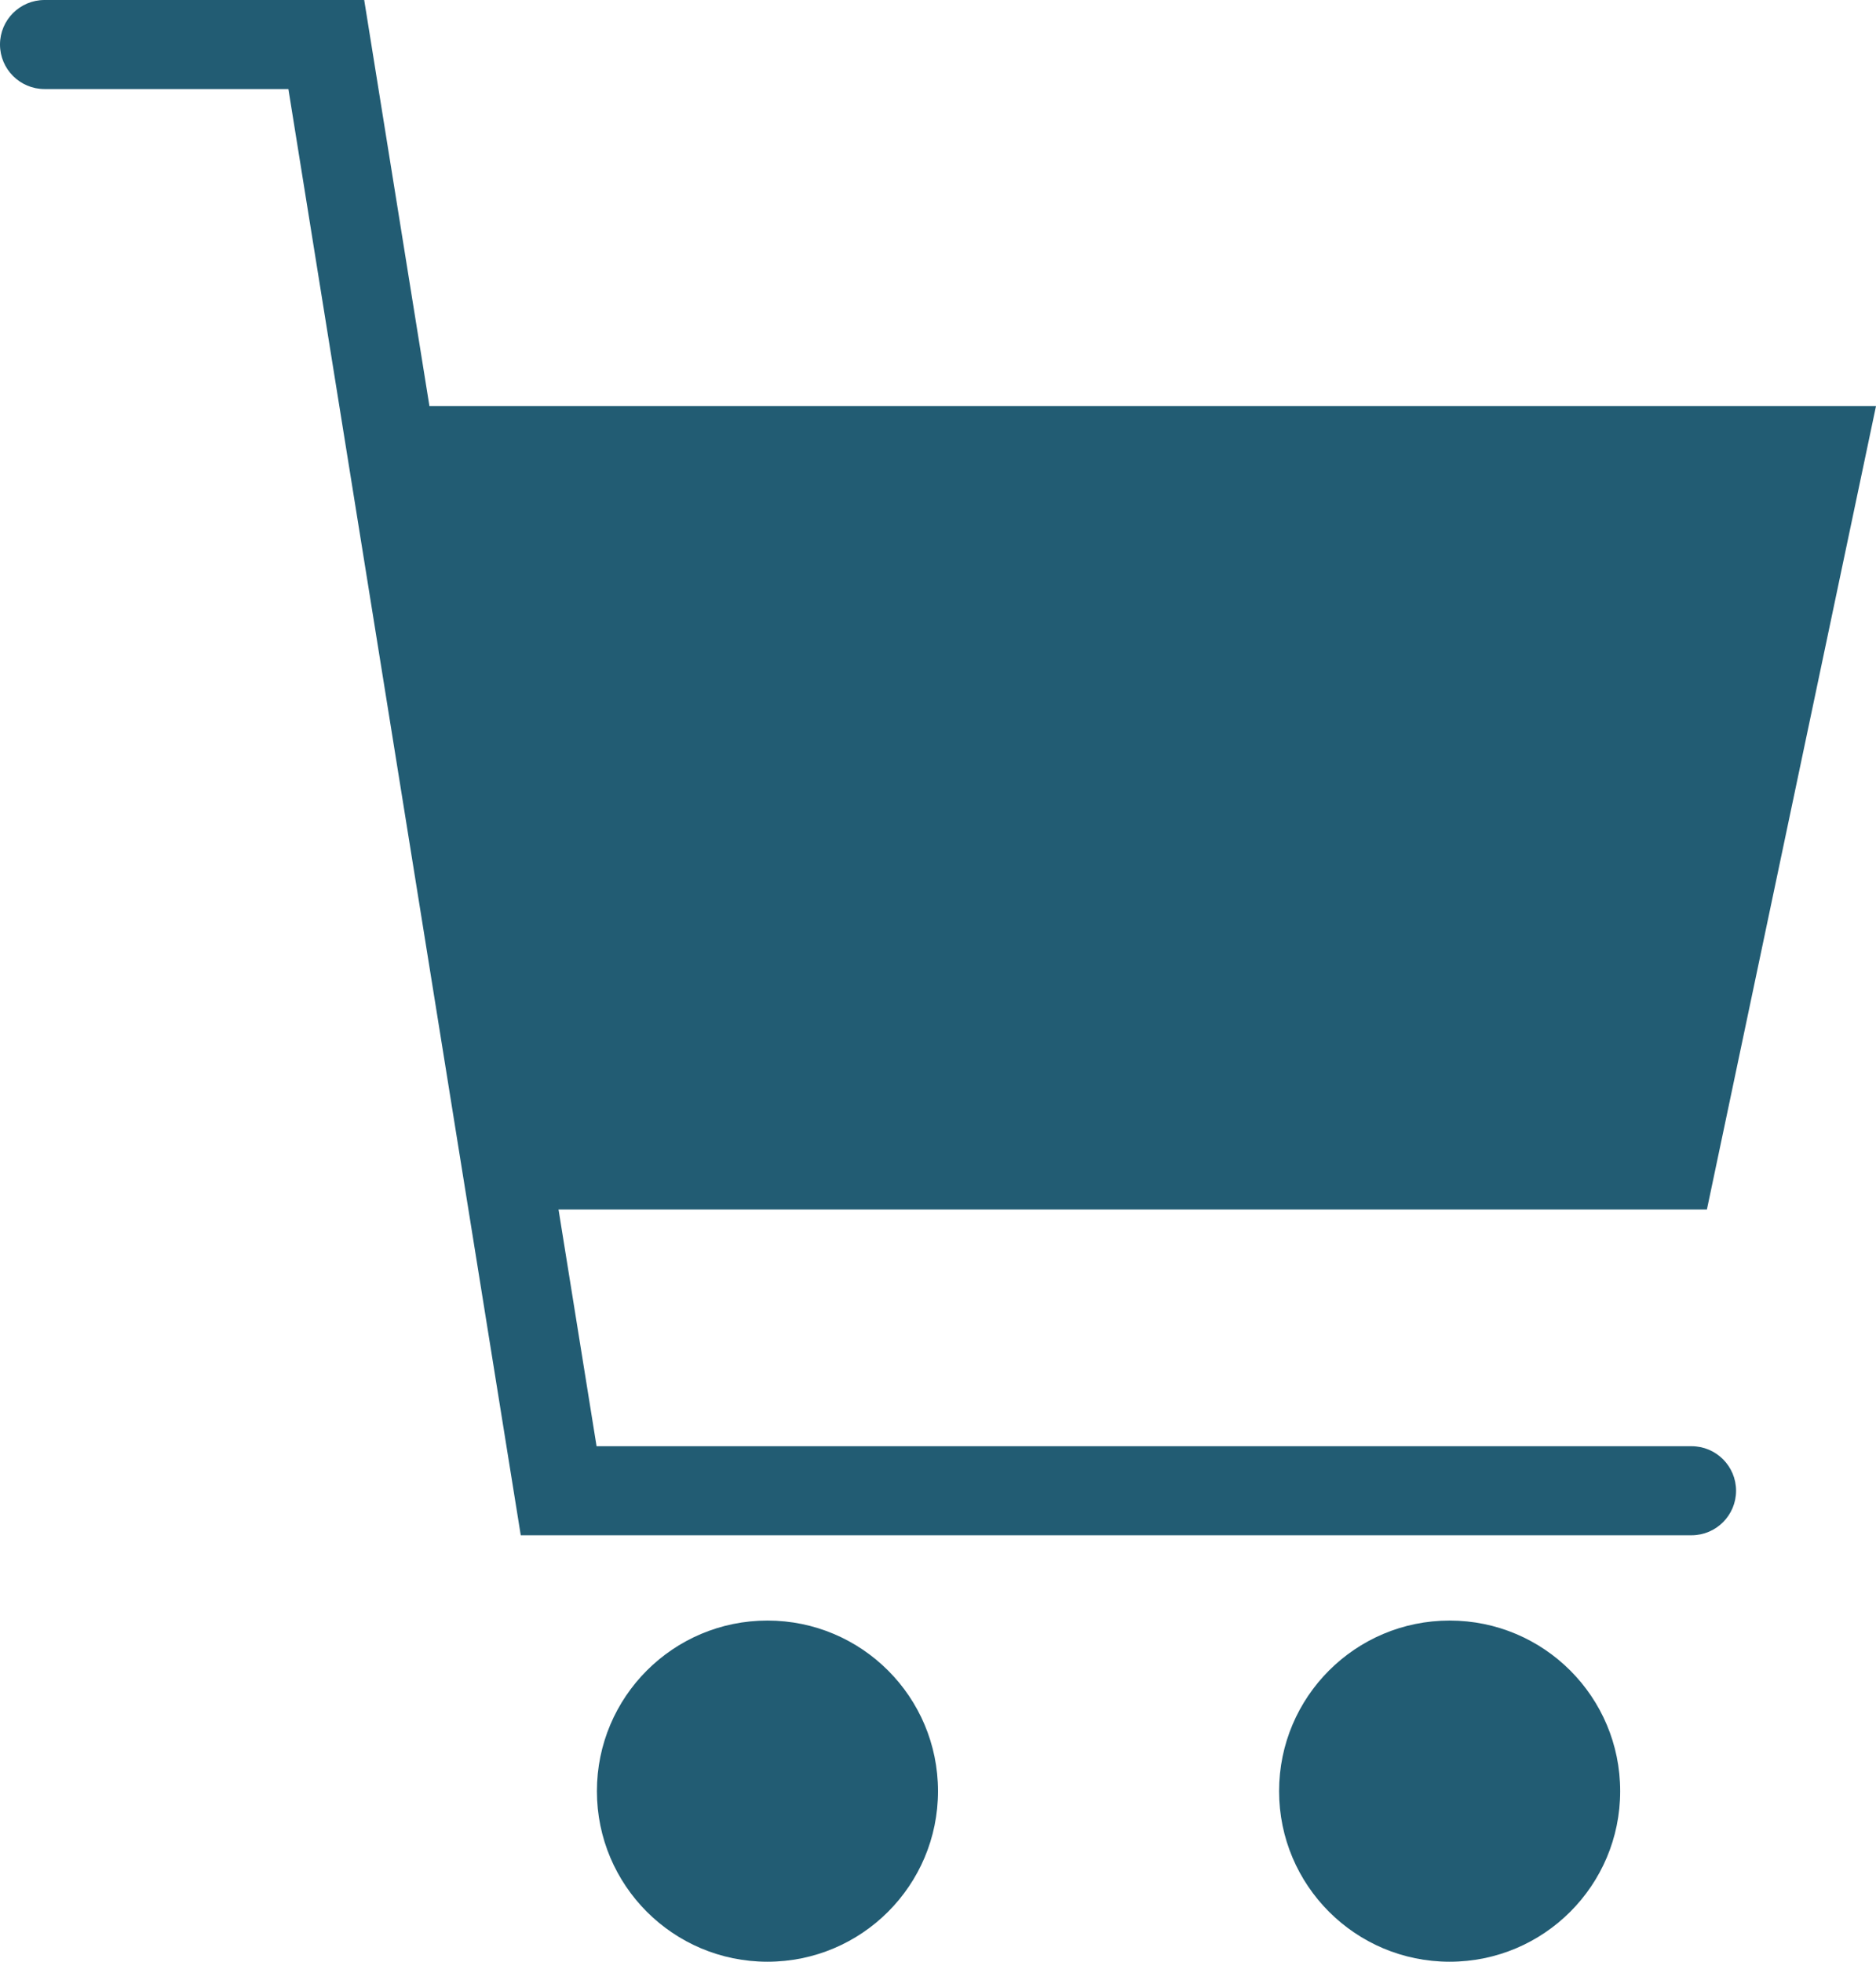 <?xml version="1.0" encoding="UTF-8"?>
<svg width="22px" height="23px" viewBox="0 0 22 23" version="1.1" xmlns="http://www.w3.org/2000/svg" xmlns:xlink="http://www.w3.org/1999/xlink">
    <!-- Generator: Sketch 53.2 (72643) - https://sketchapp.com -->
    <title>Combined Shape</title>
    <desc>Created with Sketch.</desc>
    <defs>
        <linearGradient x1="100%" y1="50%" x2="0%" y2="50%" id="linearGradient-1">
            <stop stop-color="#3F9EDF" offset="0%"></stop>
            <stop stop-color="#02205F" offset="100%"></stop>
        </linearGradient>
    </defs>
    <g id="Style-Guide" stroke="none" stroke-width="1" fill="none" fill-rule="evenodd">
        <g id="Icons" transform="translate(-80, -164)" fill="#225C73" fill-rule="nonzero">
            <path d="M85.036,168.761 L102,168.761 L100.017,178.181 L86.55,178.181 L86.996,180.956 L99.837,180.956 C100.125,180.956 100.359,181.19 100.359,181.478 C100.359,181.766 100.125,182 99.837,182 L86.107,182 L83.382,165.044 L80.522,165.044 C80.234,165.044 80,164.81 80,164.522 C80,164.234 80.234,164 80.522,164 L84.271,164 L85.036,168.761 Z M89,187 C87.895,187 87,186.105 87,185 C87,183.895 87.895,183 89,183 C90.105,183 91,183.895 91,185 C91,186.105 90.105,187 89,187 Z M97,187 C95.895,187 95,186.105 95,185 C95,183.895 95.895,183 97,183 C98.105,183 99,183.895 99,185 C99,186.105 98.105,187 97,187 Z" id="Combined-Shape"></path>
        </g>
    </g>
</svg>